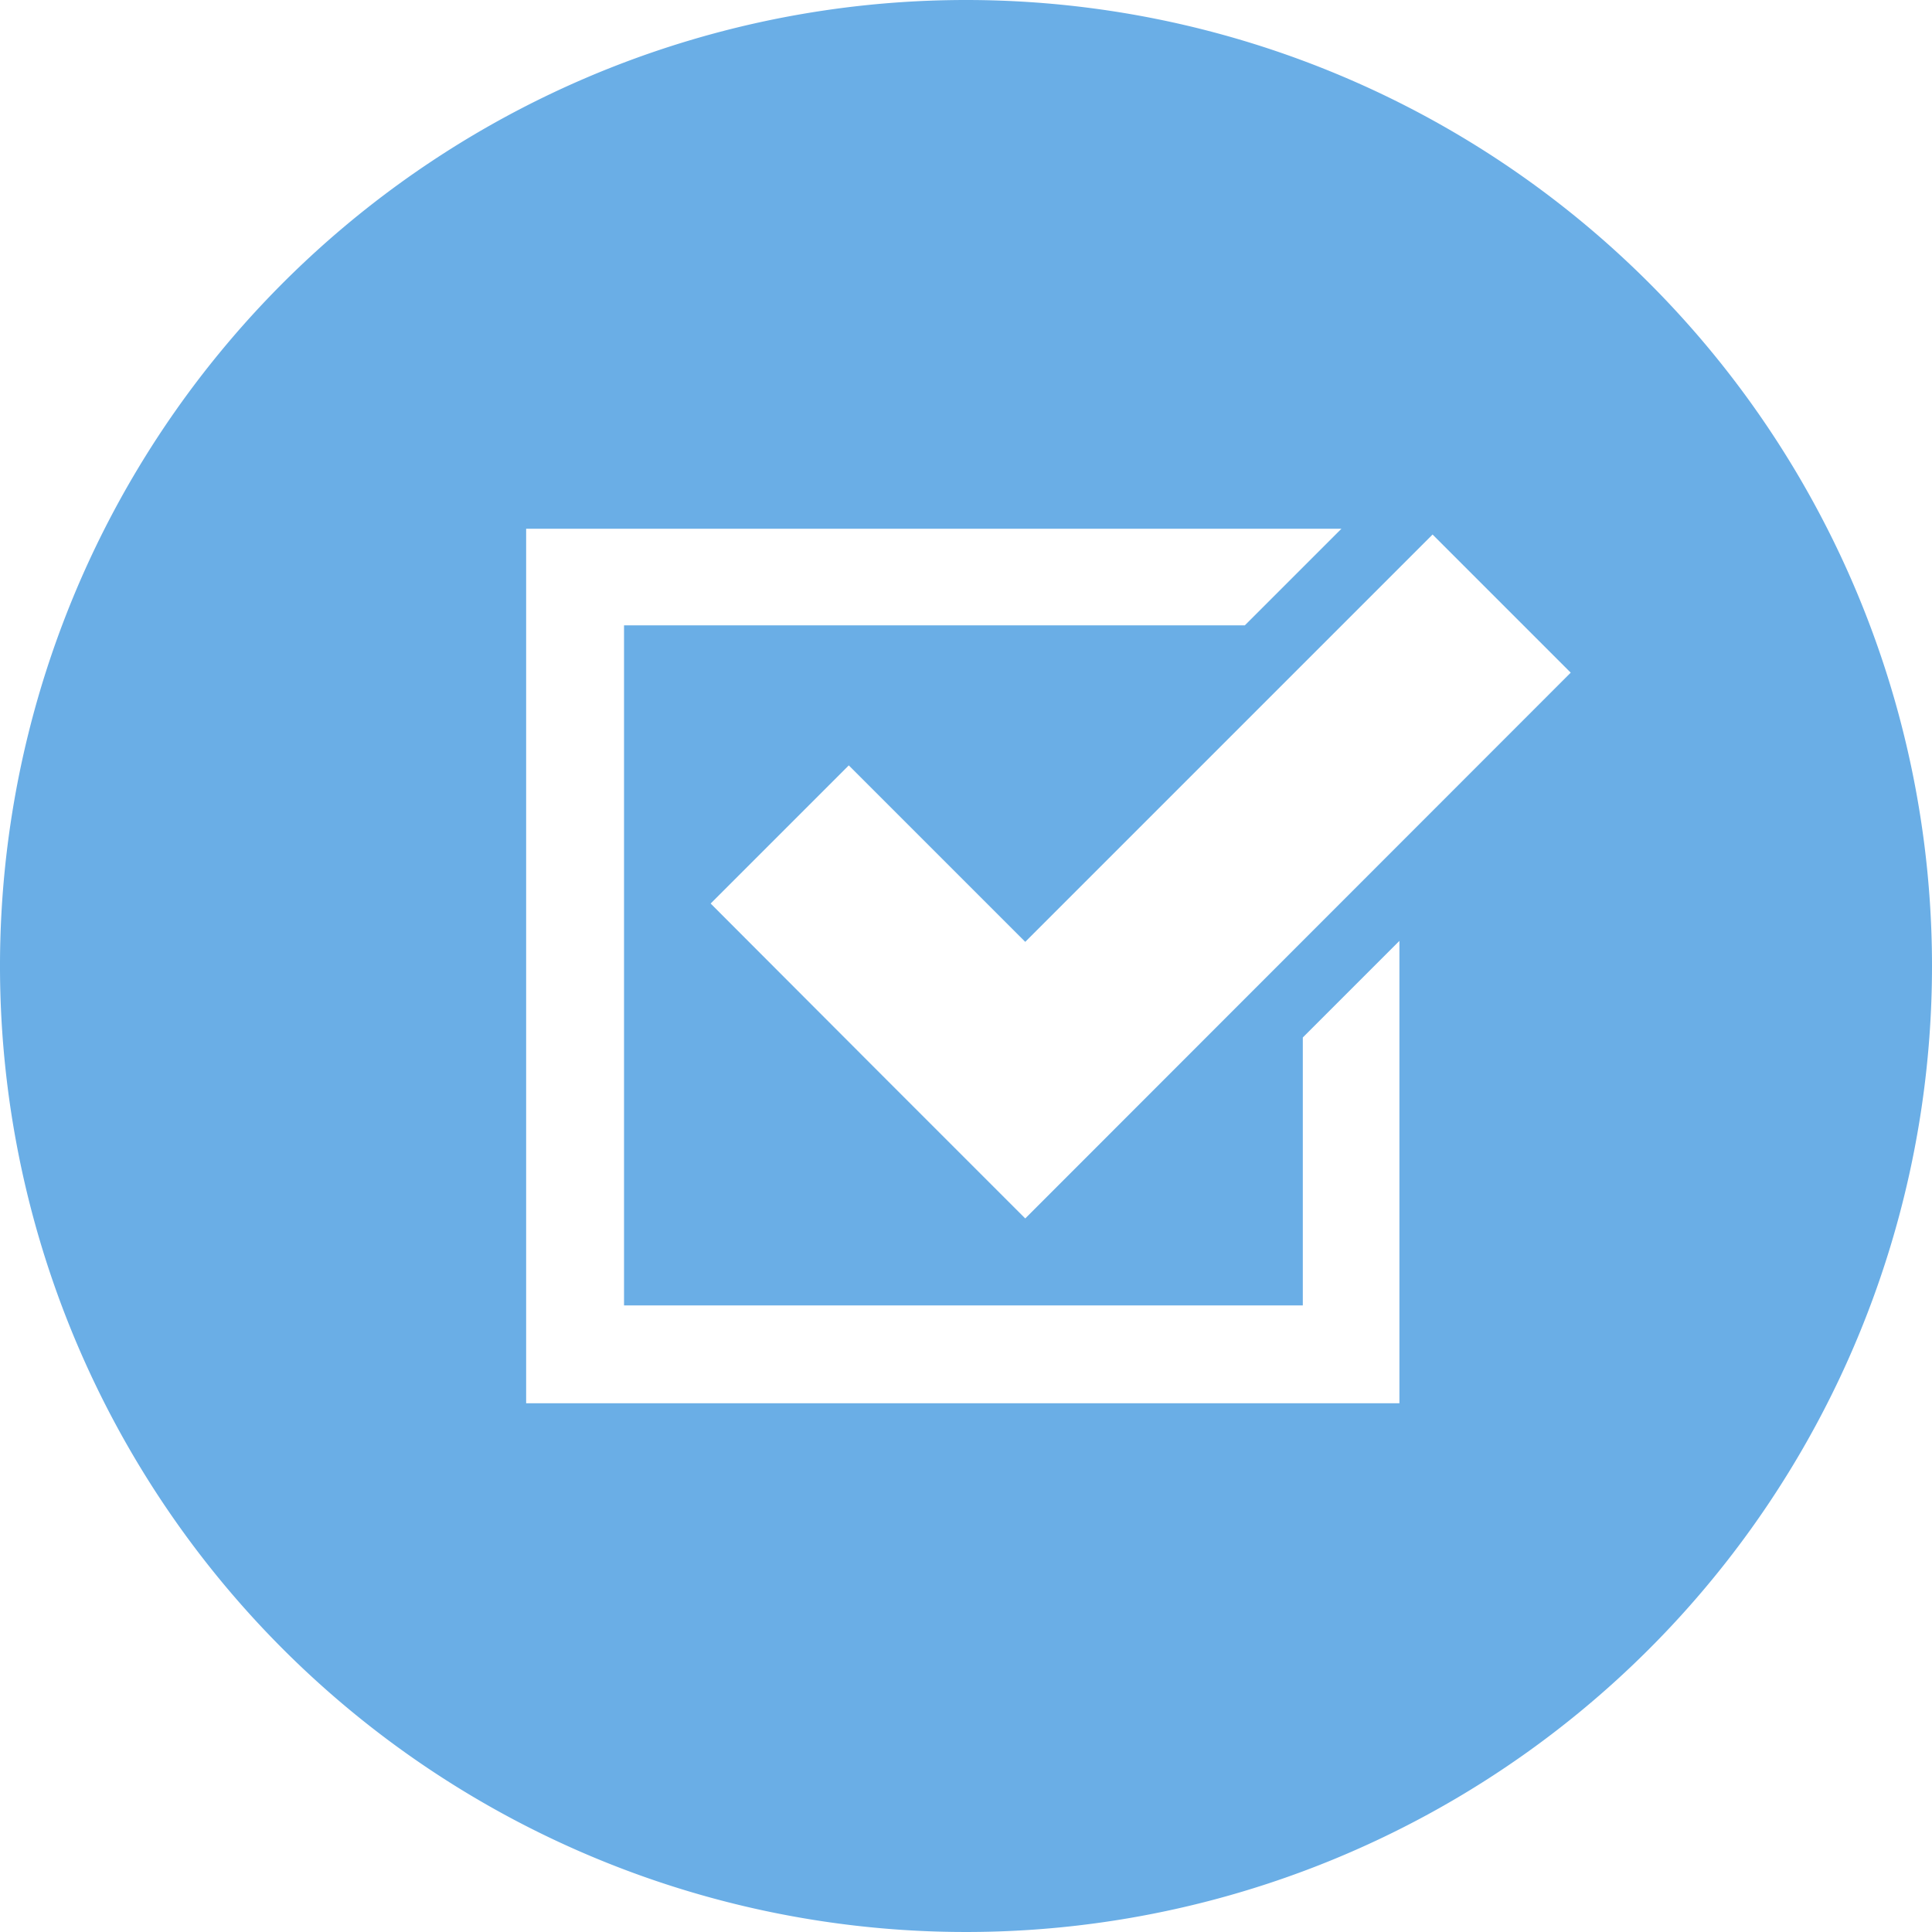 <svg fill="#6AAEE6" id="Layer_1" data-name="Layer 1" xmlns="http://www.w3.org/2000/svg" viewBox="0 0 60 60"><title>icon-checkbox</title><path d="M30,0A30,30,0,1,0,60,30,30,30,0,0,0,30,0ZM43.5,43.58H16.34V16.42H41.66l-3,3H19.38V40.54H40.46V32.22l3-3v14.4ZM31.84,37.84l-4.29-4.29h0l-5.48-5.49,4.29-4.29,5.48,5.48L44.49,16.6l4.29,4.29Z"/></svg>